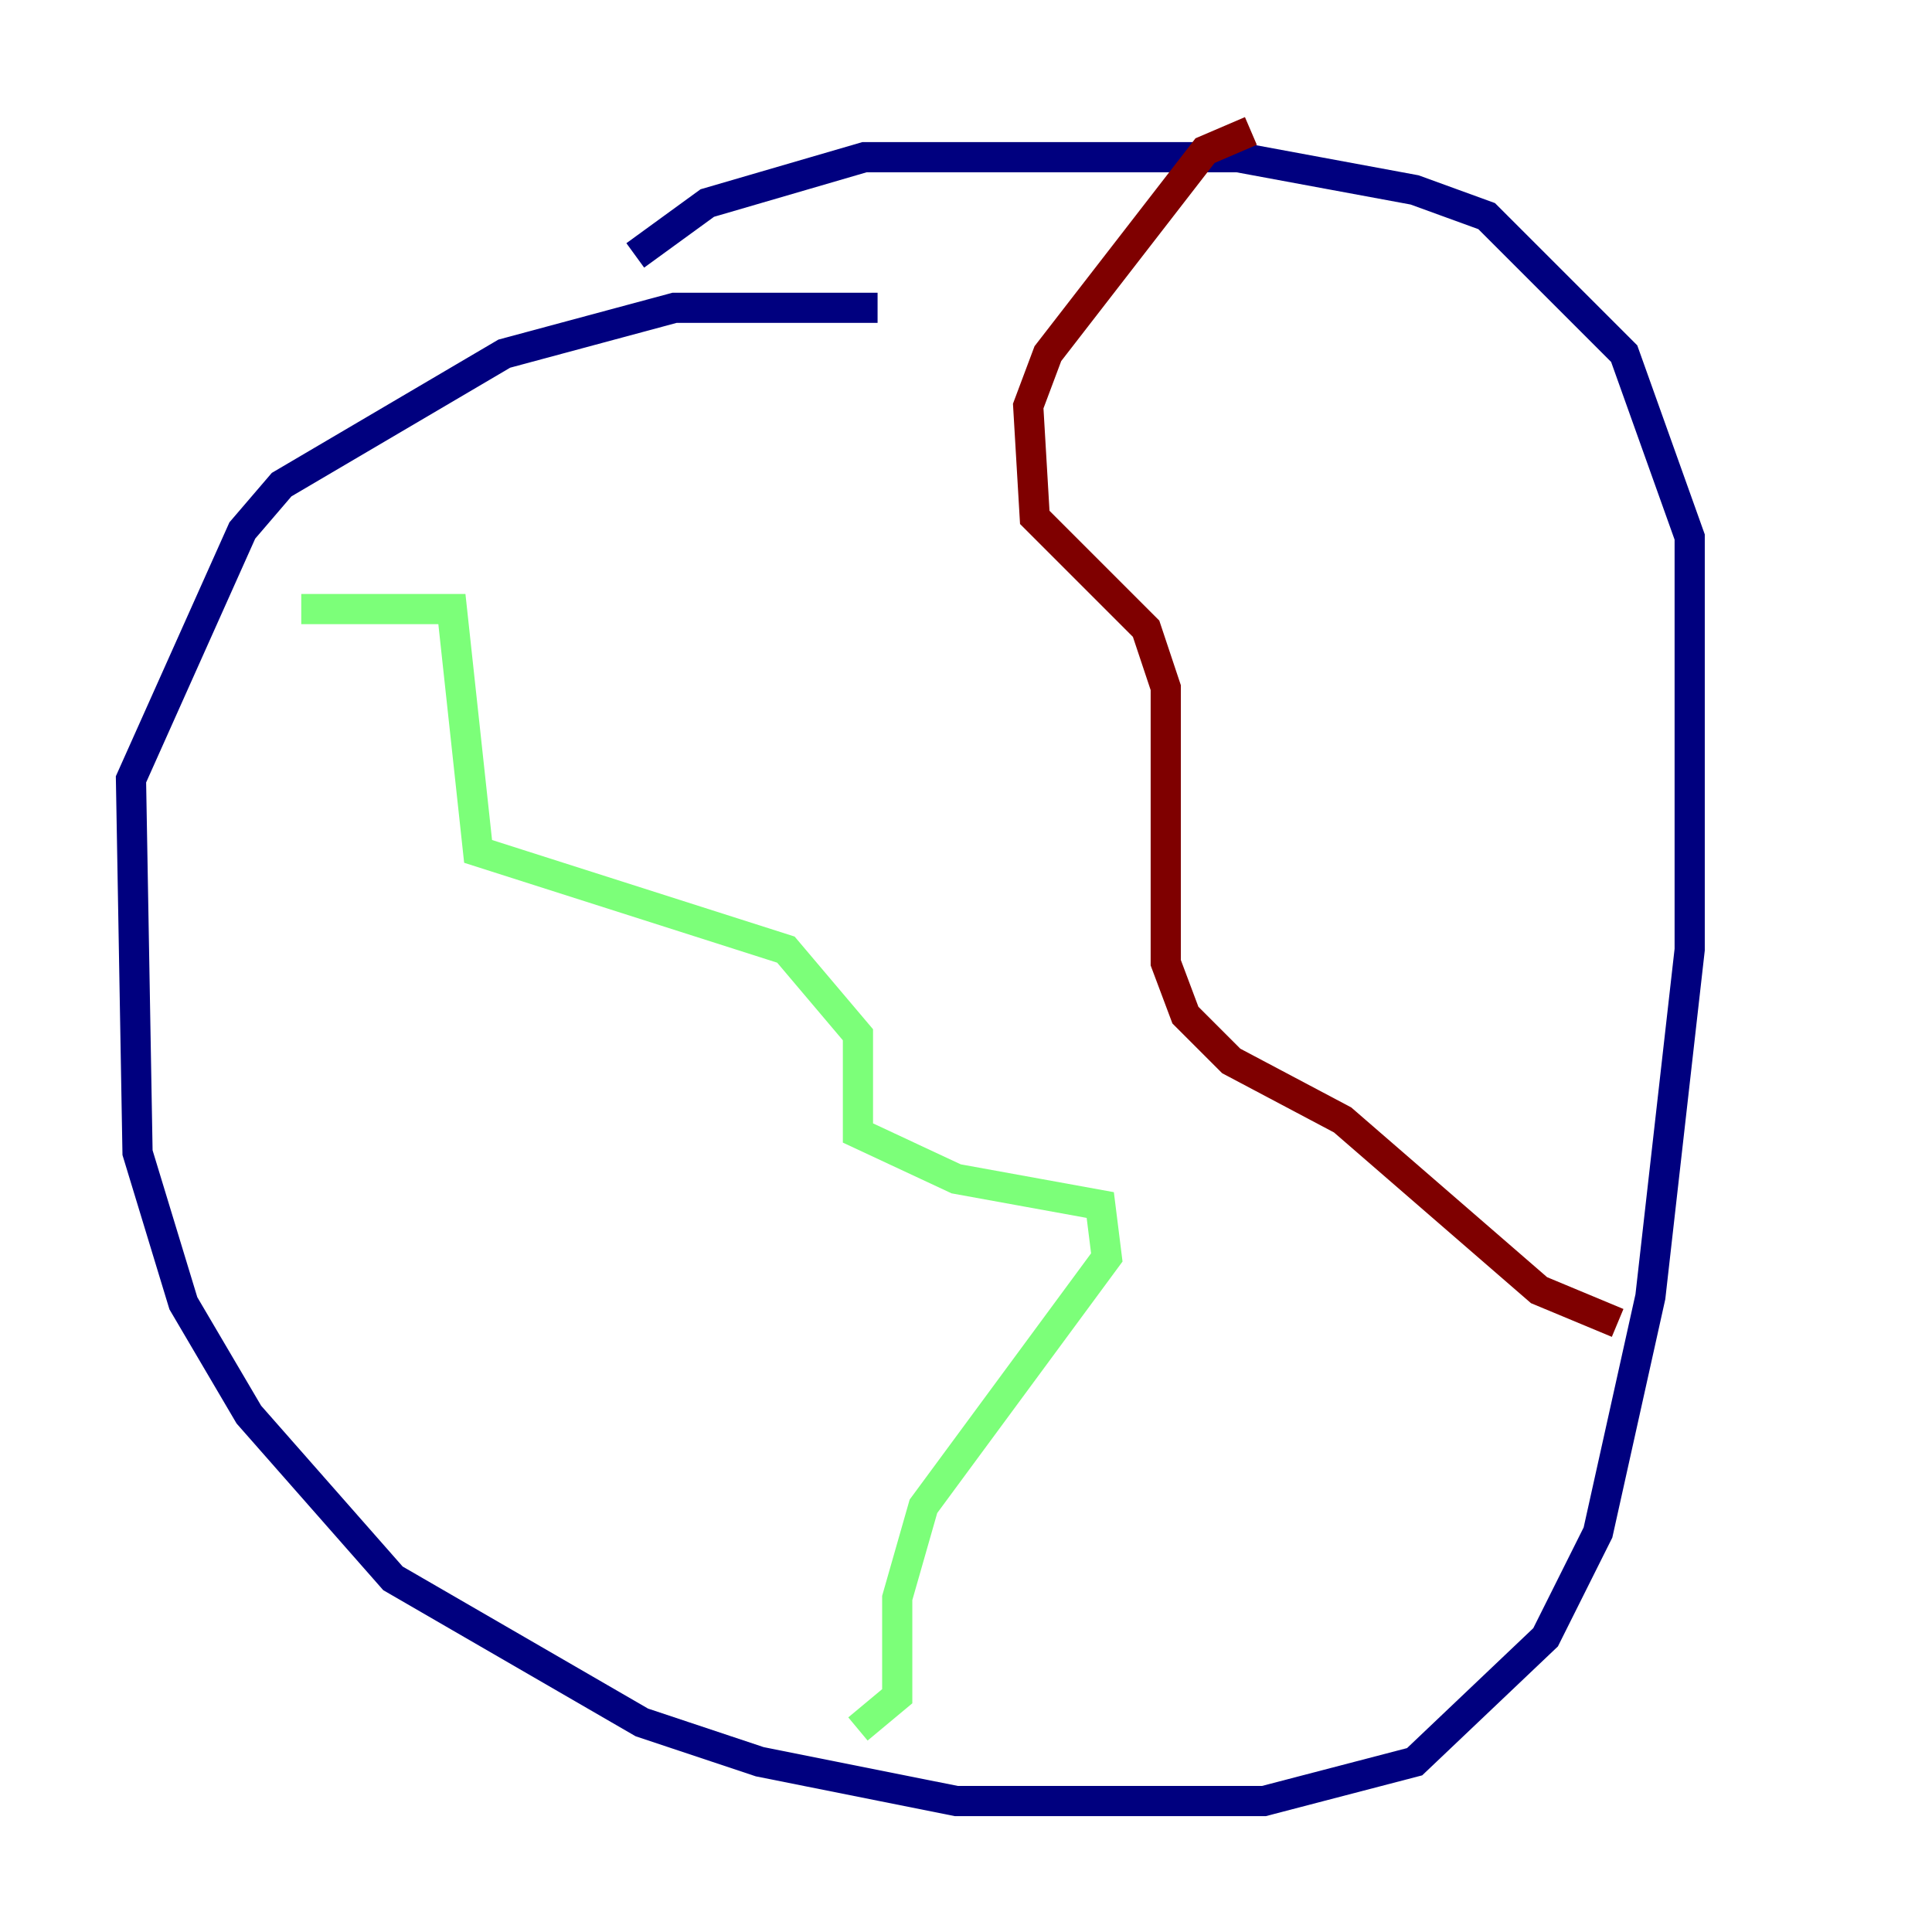 <?xml version="1.0" encoding="utf-8" ?>
<svg baseProfile="tiny" height="128" version="1.2" viewBox="0,0,128,128" width="128" xmlns="http://www.w3.org/2000/svg" xmlns:ev="http://www.w3.org/2001/xml-events" xmlns:xlink="http://www.w3.org/1999/xlink"><defs /><polyline fill="none" points="58.142,20.393 44.691,20.393 33.41,23.43 18.658,32.108 16.054,35.146 8.678,51.634 9.112,76.366 12.149,86.346 16.488,93.722 26.034,104.57 42.522,114.115 50.332,116.719 63.349,119.322 83.742,119.322 93.722,116.719 102.4,108.475 105.871,101.532 109.342,85.912 111.946,62.915 111.946,35.58 107.607,23.43 98.495,14.319 93.722,12.583 82.007,10.414 57.275,10.414 46.861,13.451 42.088,16.922" stroke="#00007f" stroke-width="2" /><polyline fill="none" points="19.959,40.352 29.939,40.352 31.675,56.407 52.068,62.915 56.841,68.556 56.841,75.064 63.349,78.102 72.895,79.837 73.329,83.308 61.18,99.797 59.444,105.871 59.444,112.38 56.841,114.549" stroke="#7cff79" stroke-width="2" /><polyline fill="none" points="82.875,8.678 79.837,9.98 69.424,23.43 68.122,26.902 68.556,34.278 75.932,41.654 77.234,45.559 77.234,63.783 78.536,67.254 81.573,70.291 88.949,74.197 101.966,85.478 107.173,87.647" stroke="#7f0000" stroke-width="2" /></svg>